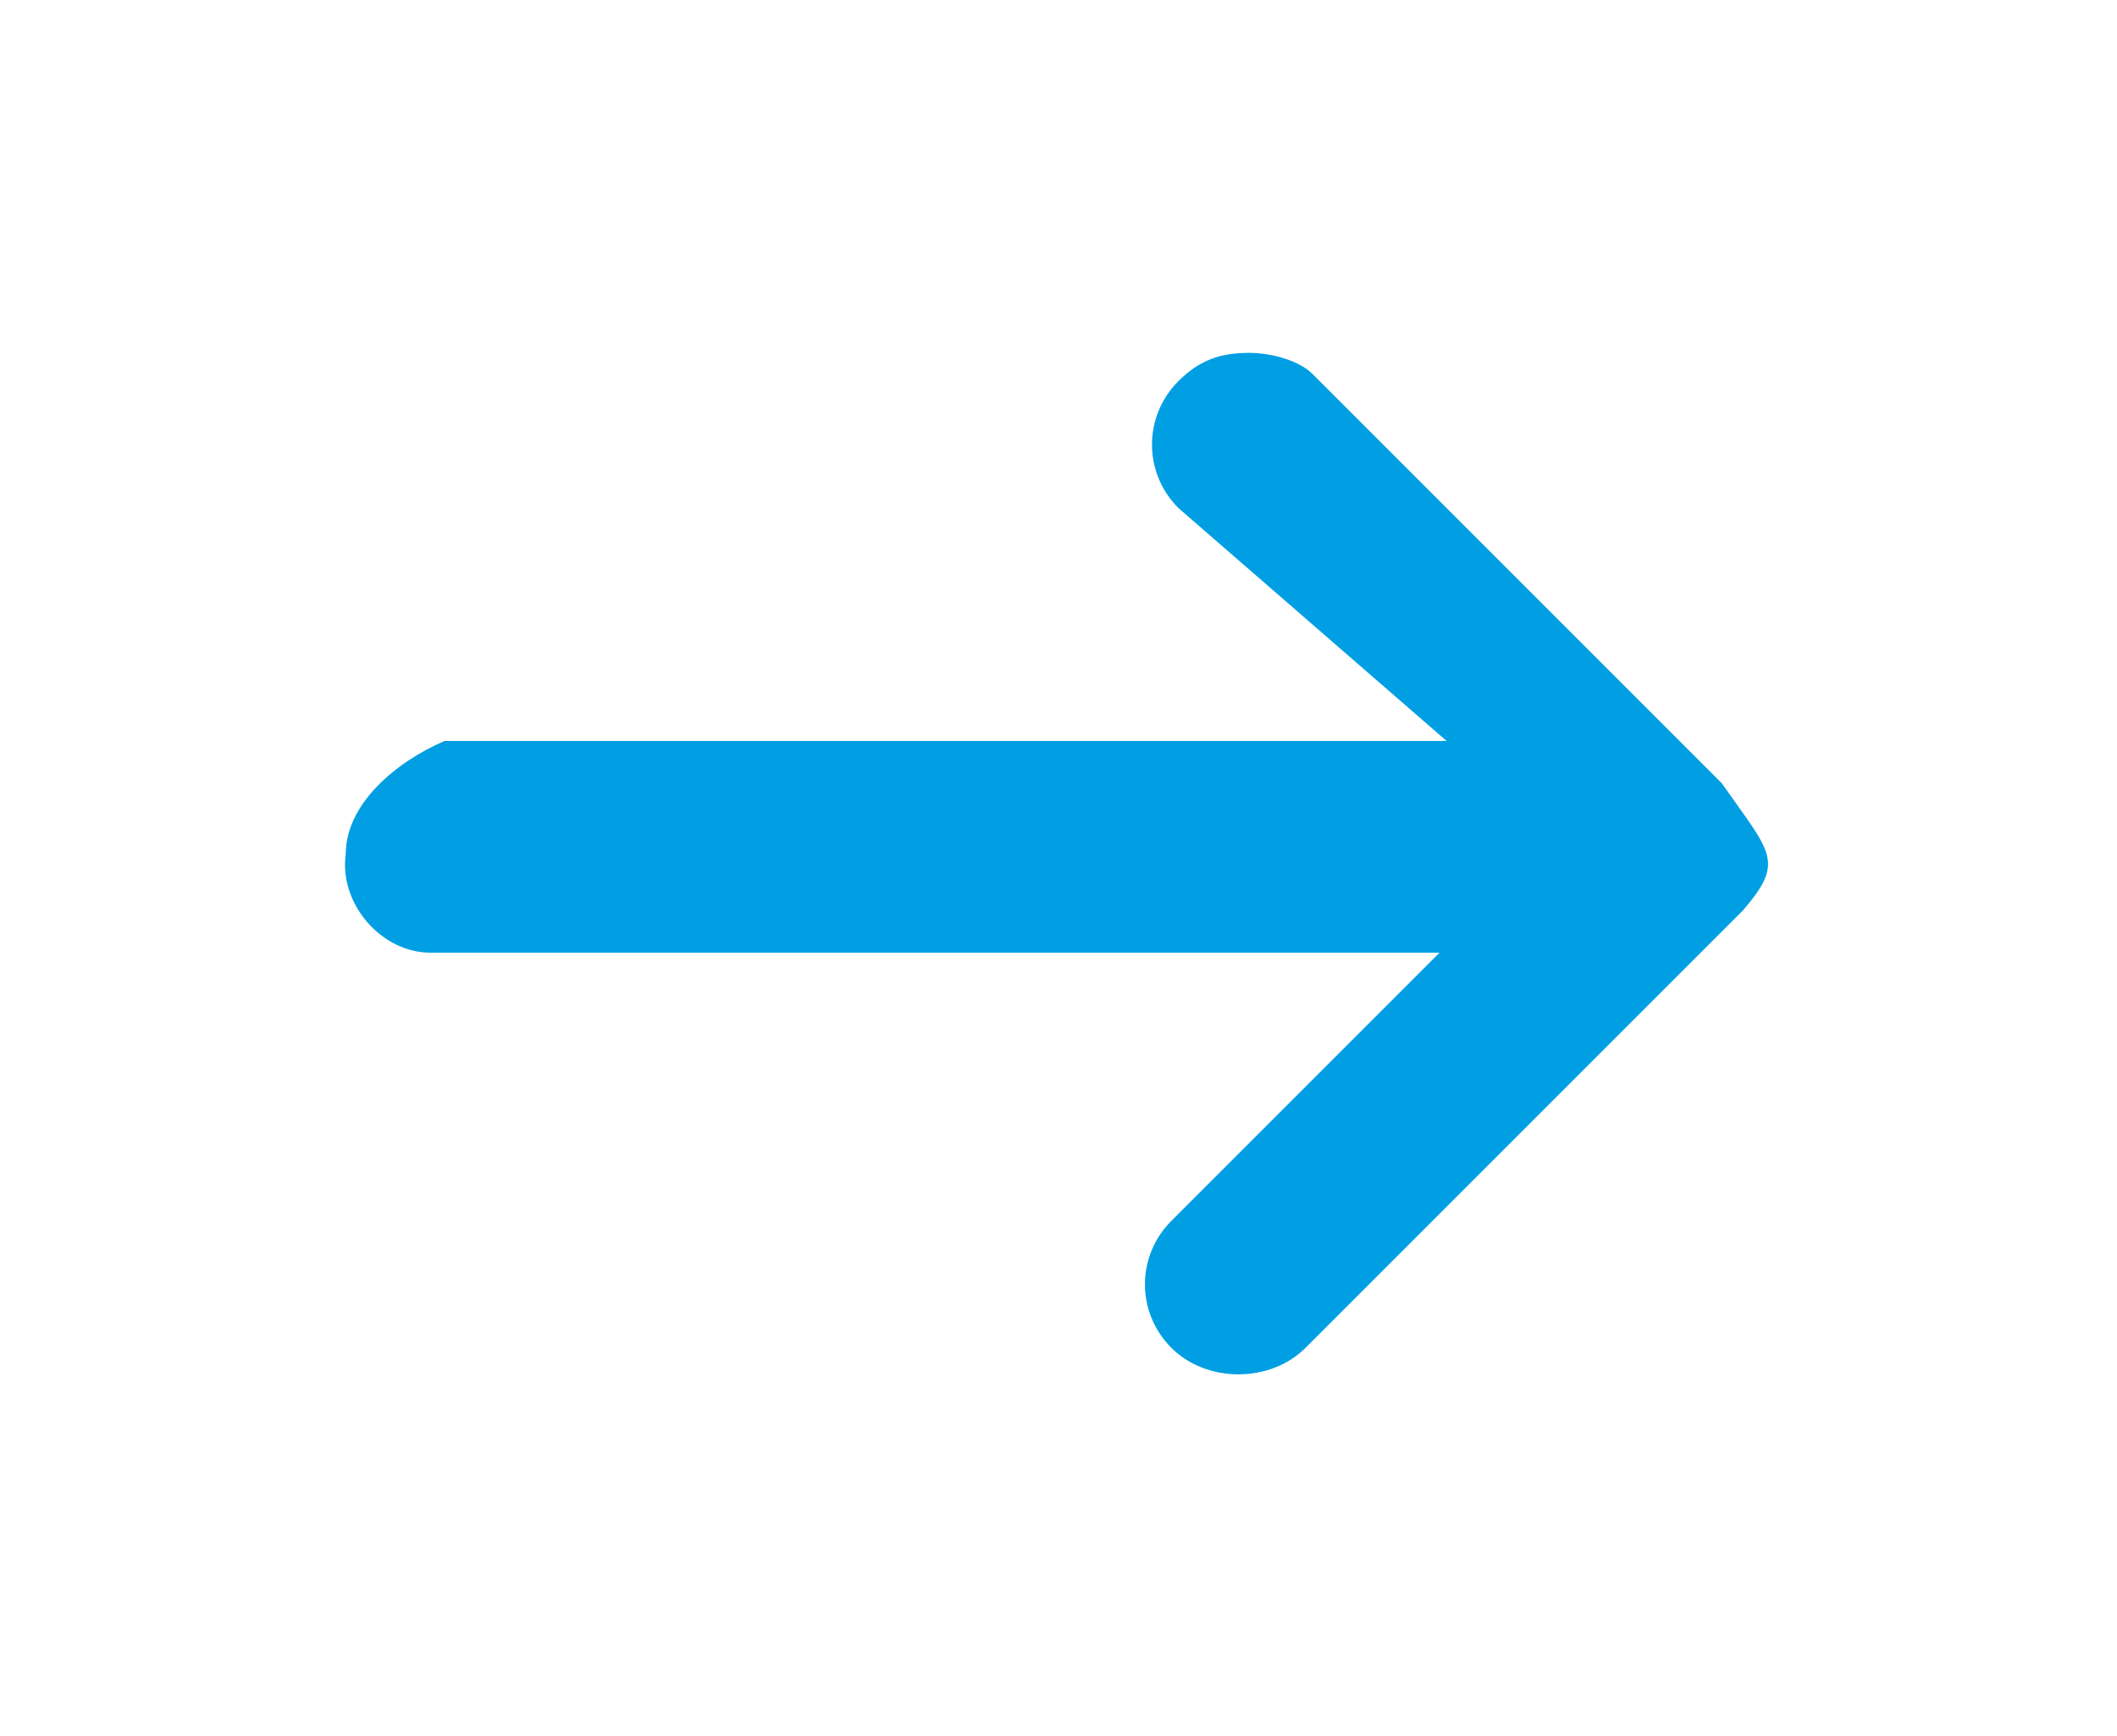 <?xml version="1.0" encoding="utf-8"?>
<!-- Generator: Adobe Illustrator 24.0.2, SVG Export Plug-In . SVG Version: 6.00 Build 0)  -->
<svg version="1.1" id="Layer_1" xmlns="http://www.w3.org/2000/svg" xmlns:xlink="http://www.w3.org/1999/xlink" x="0px" y="0px"
	 viewBox="0 0 30 24.6" style="enable-background:new 0 0 30 24.6;" xml:space="preserve">
<style type="text/css">
	.st0{fill:#009FE3;}
</style>
<path class="st0" d="M24.4,11.1l-5.8-5.8C18.4,5.1,18,5,17.7,5c-0.4,0-0.7,0.1-1,0.4c-0.5,0.5-0.5,1.3,0,1.8c0,0,0,0,0,0l3.8,3.3
	H6.3c-0.7,0.3-1.4,0.9-1.4,1.6c-0.1,0.7,0.5,1.4,1.2,1.4c0.1,0,0.2,0,0.2,0v0h14.1l-3.8,3.8c-0.5,0.5-0.5,1.3,0,1.8c0,0,0,0,0,0
	c0.5,0.5,1.4,0.5,1.9,0l6-6c0.1-0.1,0.1-0.1,0.2-0.2C25.3,12.2,25.1,12.1,24.4,11.1z"/>
</svg>
